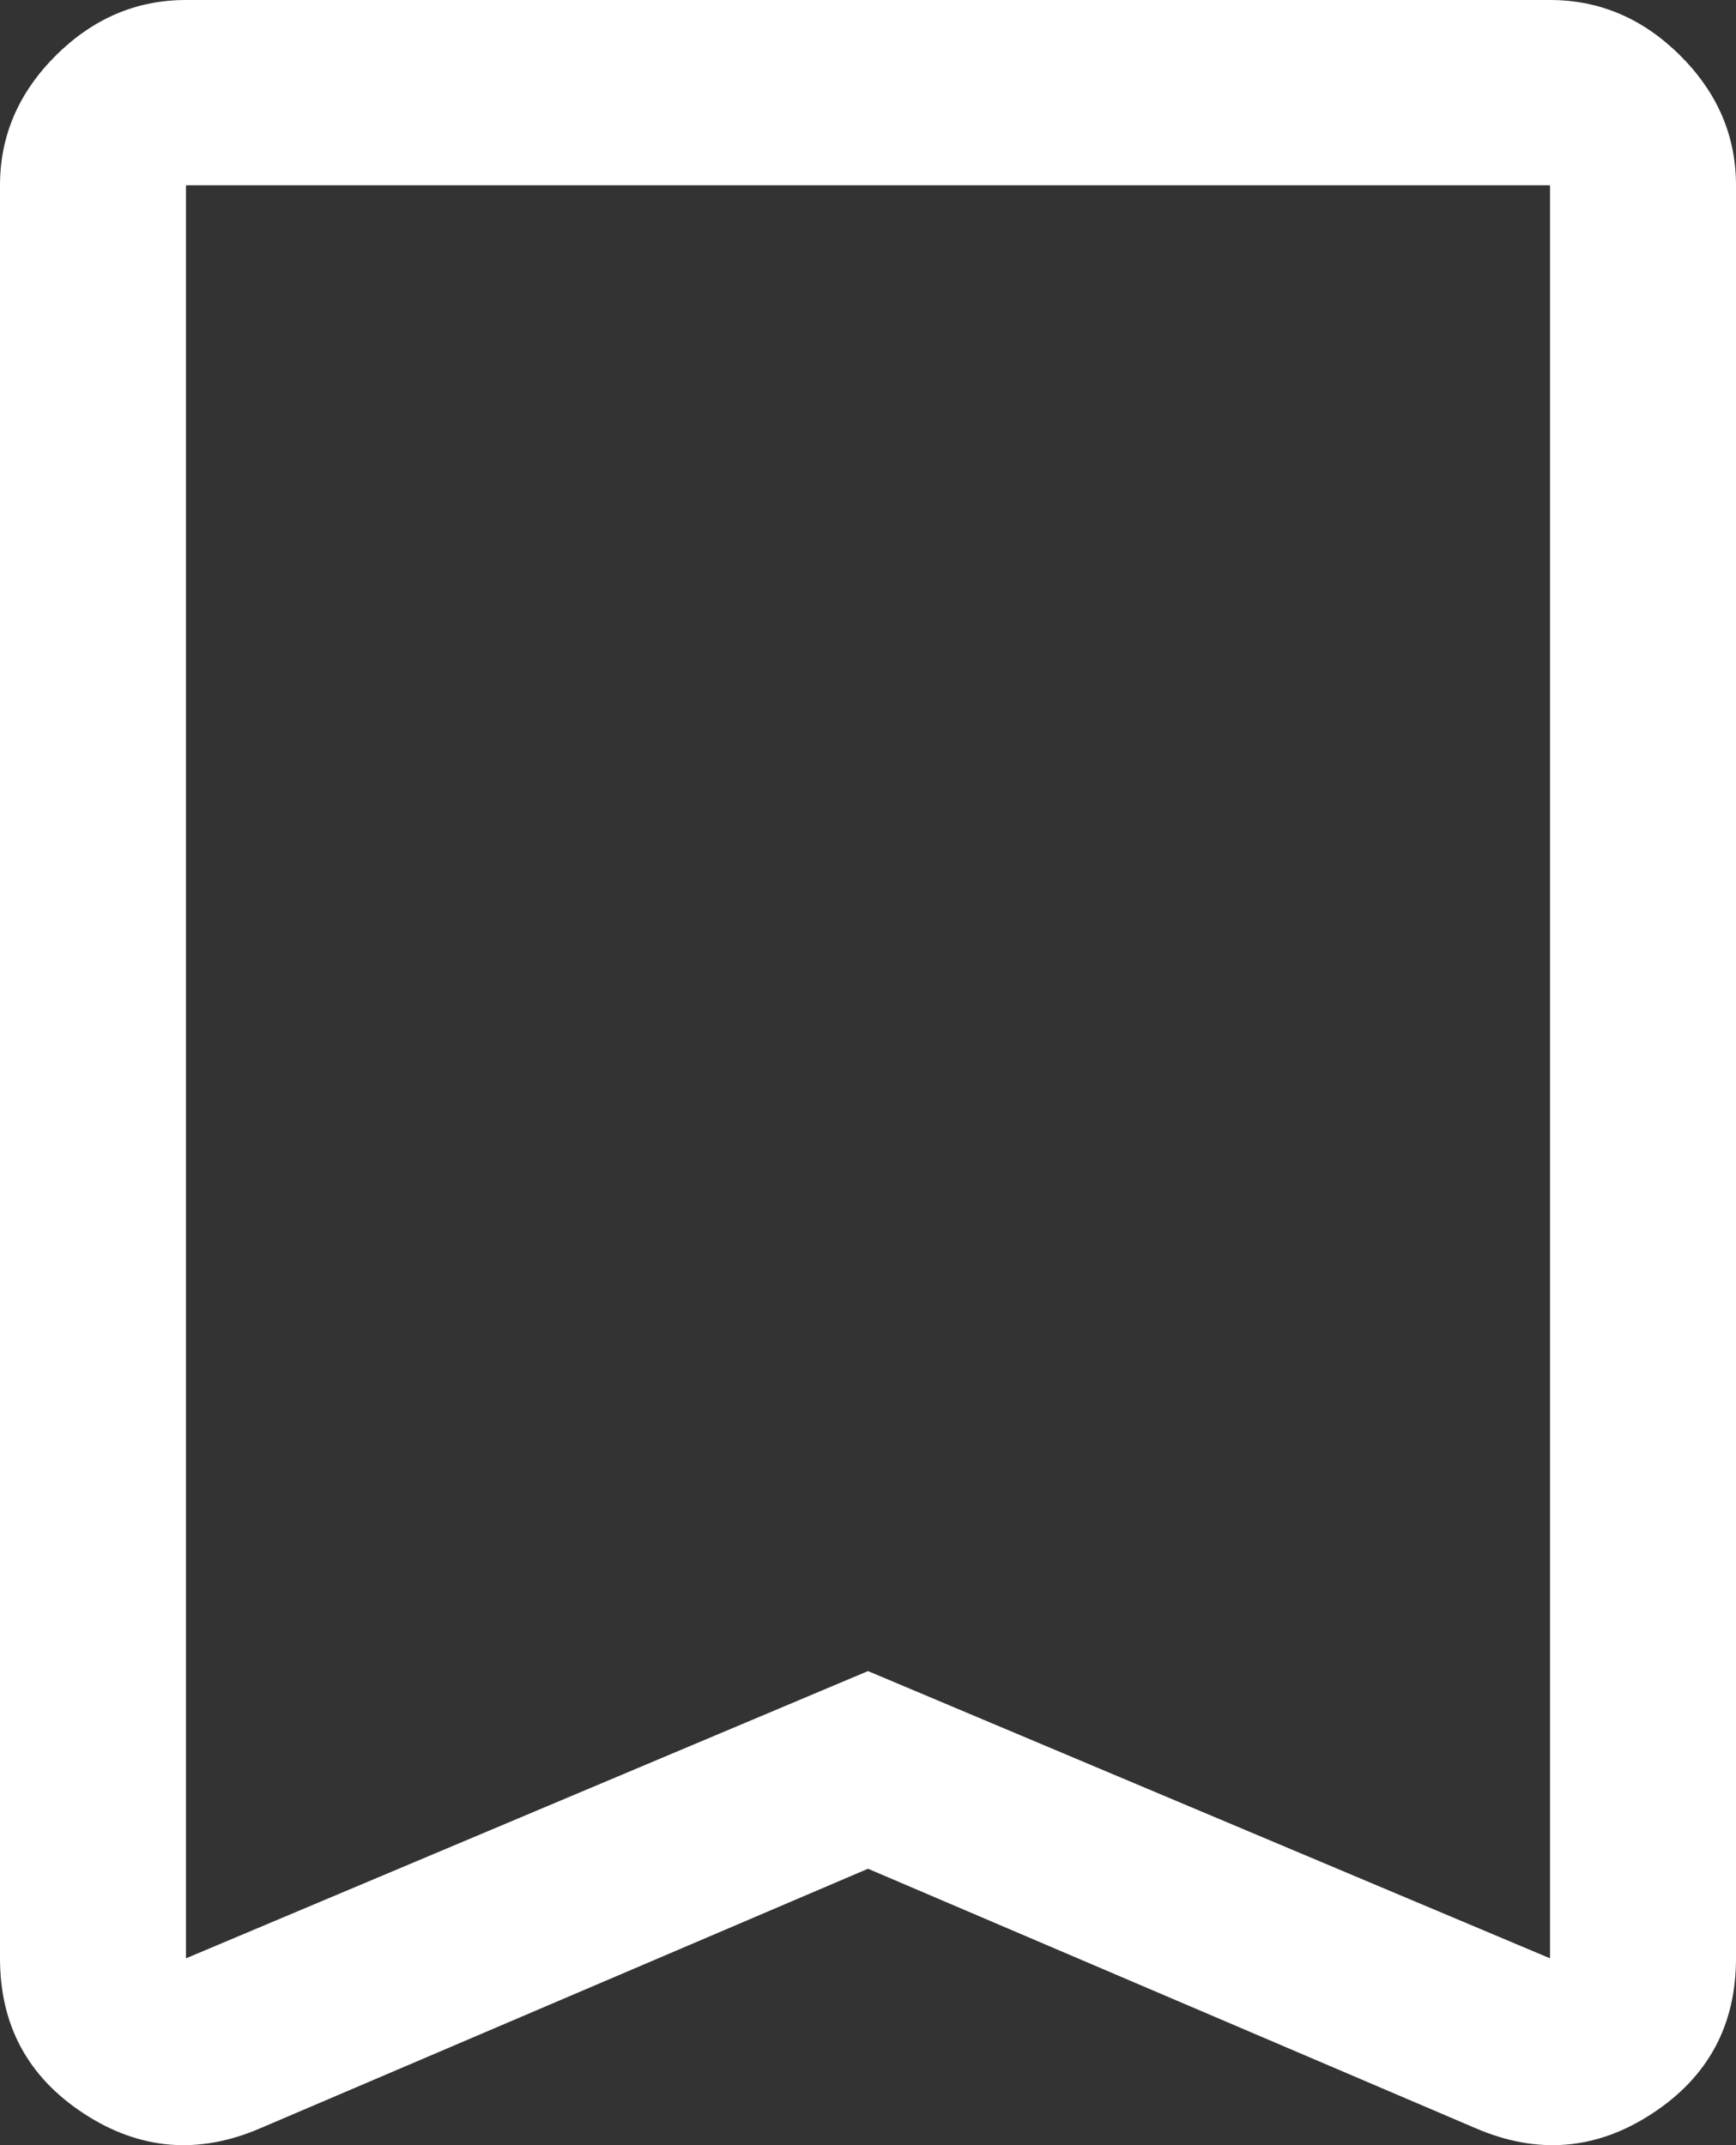 <svg width="17" height="21" viewBox="0 0 17 21" fill="none" xmlns="http://www.w3.org/2000/svg">
<rect x="0" y="0" width="17" height="21" fill="#333333" stroke="none"/>
<path fill-rule="evenodd" clip-rule="evenodd" d="M8.5 18.294L2.55 20.834C1.943 21.096 1.366 21.048 0.82 20.69C0.273 20.332 0 19.826 0 19.171V1.814C0 1.33 0.182 0.907 0.546 0.544C0.911 0.181 1.336 0 1.821 0H15.179C15.664 0 16.089 0.181 16.454 0.544C16.818 0.907 17 1.33 17 1.814V19.171C17 19.826 16.727 20.332 16.18 20.69C15.634 21.048 15.057 21.096 14.45 20.834L8.5 18.294ZM15.179 19.171L8.5 16.359L1.821 19.171V1.814H8.5H15.179V19.171Z" fill="white"/>
</svg>

